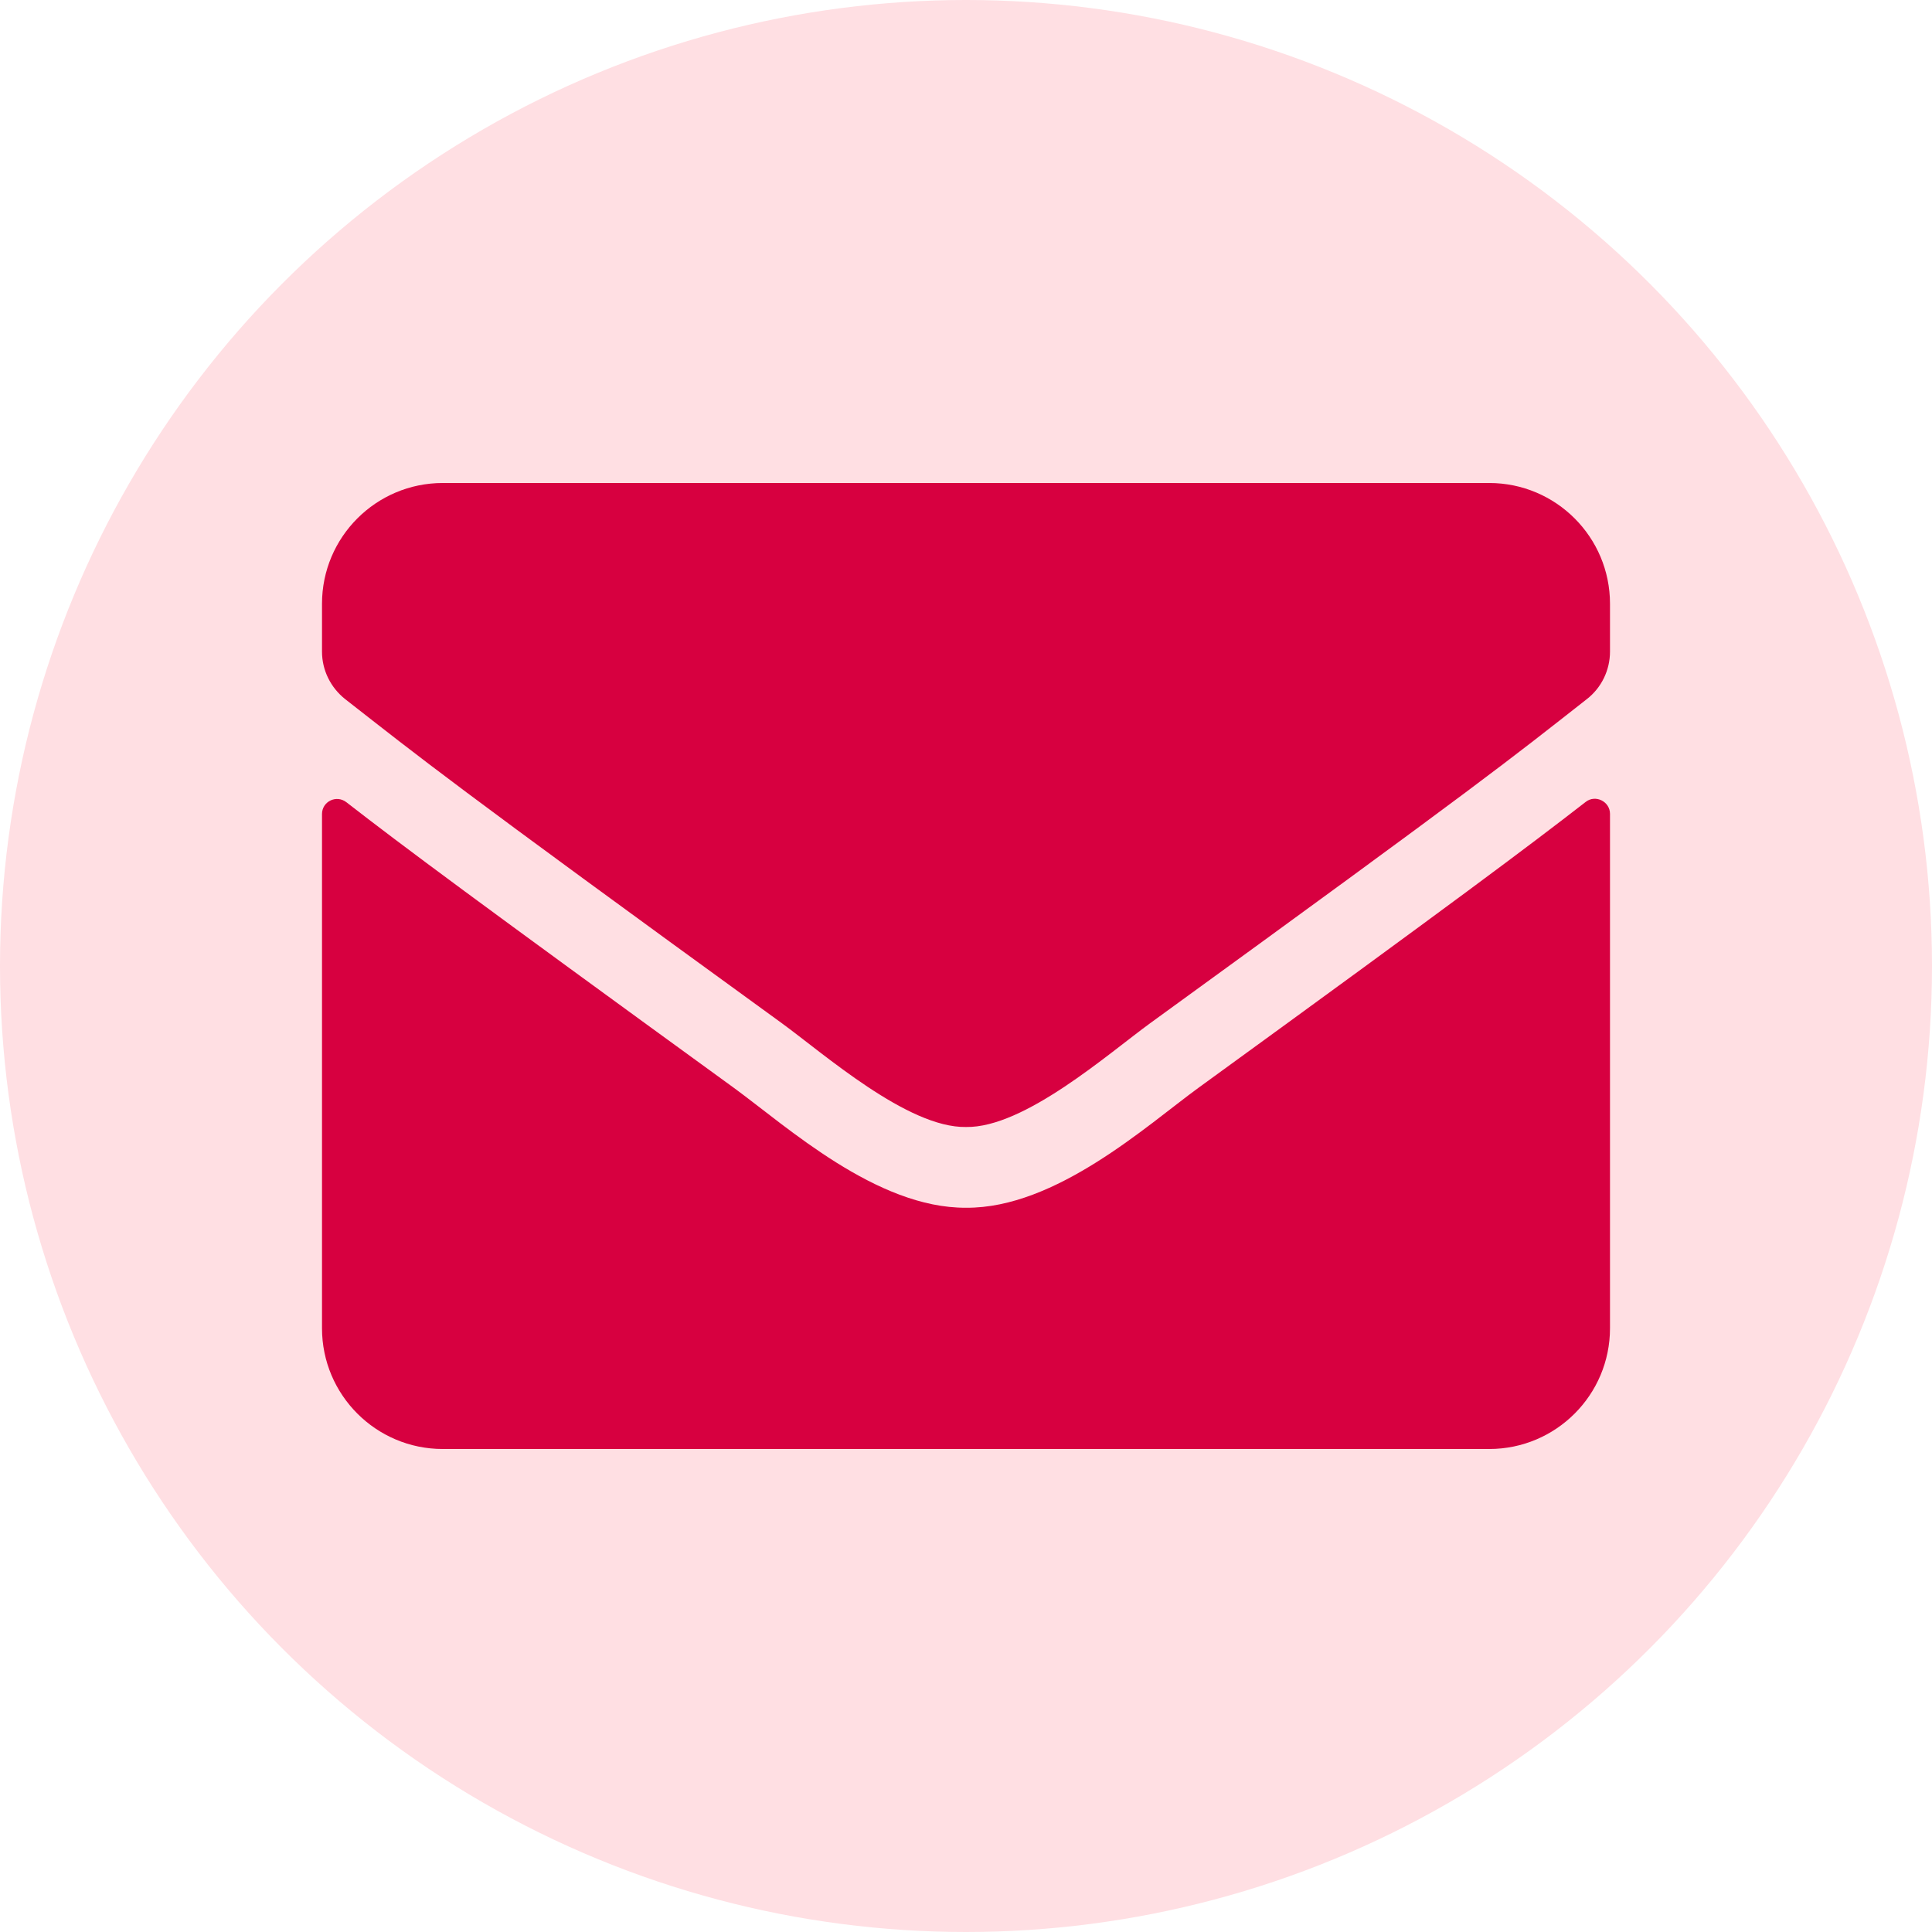 <svg width="48" height="48" viewBox="0 0 48 48" fill="none" xmlns="http://www.w3.org/2000/svg">
<circle cx="24" cy="24" r="24" fill="#FFDFE3"/>
<path d="M39.394 19.925C39.638 19.731 40 19.913 40 20.219V33C40 34.656 38.656 36 37 36H11C9.344 36 8 34.656 8 33V20.225C8 19.913 8.356 19.738 8.606 19.931C10.006 21.019 11.863 22.4 18.238 27.031C19.556 27.994 21.781 30.019 24 30.006C26.231 30.025 28.5 27.956 29.769 27.031C36.144 22.4 37.994 21.012 39.394 19.925ZM24 28C25.45 28.025 27.538 26.175 28.587 25.413C36.881 19.394 37.513 18.869 39.425 17.369C39.788 17.087 40 16.65 40 16.188V15C40 13.344 38.656 12 37 12H11C9.344 12 8 13.344 8 15V16.188C8 16.65 8.213 17.081 8.575 17.369C10.488 18.863 11.119 19.394 19.413 25.413C20.462 26.175 22.55 28.025 24 28Z" fill="#D70040"/>
</svg>
